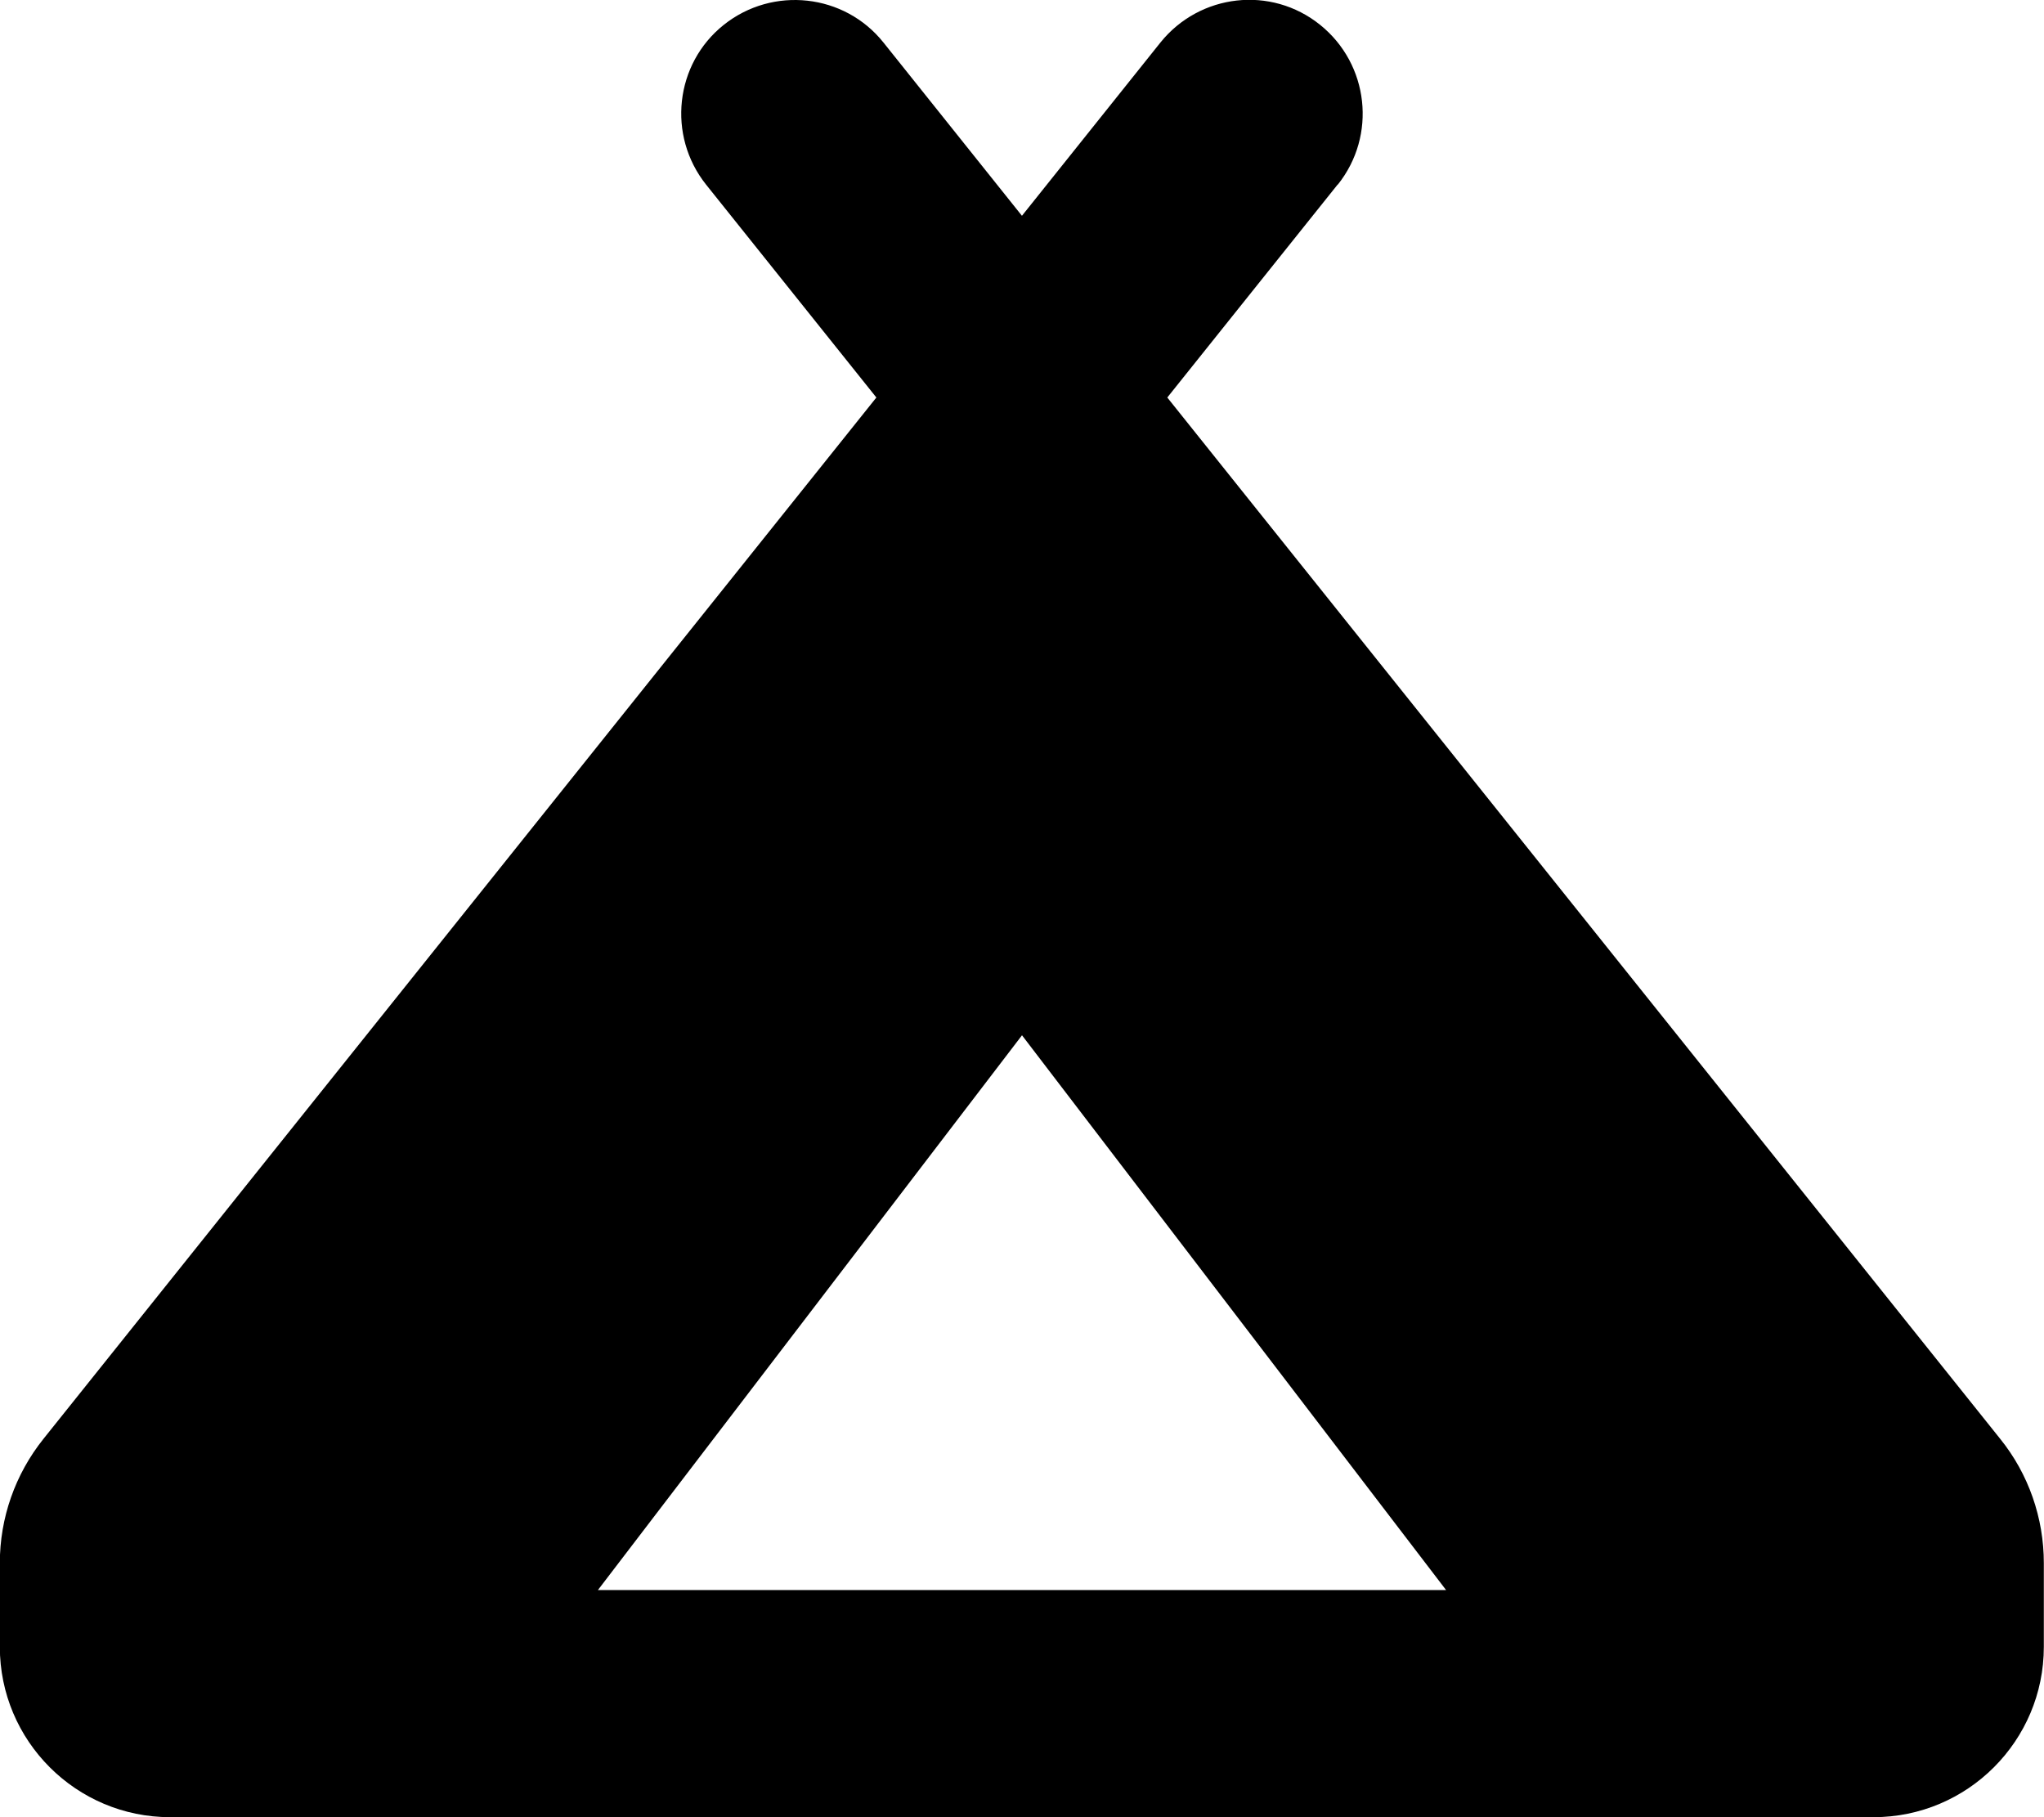 <svg version="1.1" xmlns="http://www.w3.org/2000/svg" width="36" height="32" viewBox="0 0 36 32">
<path fill="currentColor" d="M23.563 3.25c0.688-0.862 0.55-2.119-0.313-2.813s-2.119-0.55-2.813 0.313l-2.438 3.050-2.438-3.050c-0.688-0.863-1.95-1-2.813-0.313s-1 1.95-0.313 2.813l3 3.75-14.669 18.337c-0.5 0.625-0.769 1.394-0.769 2.188v1.475c0 1.656 1.344 3 3 3h30c1.656 0 3-1.344 3-3v-1.475c0-0.794-0.269-1.569-0.769-2.188l-14.669-18.337 3-3.75zM18 28h-7.469l7.469-9.769 7.469 9.769h-7.469z"/>
</svg>